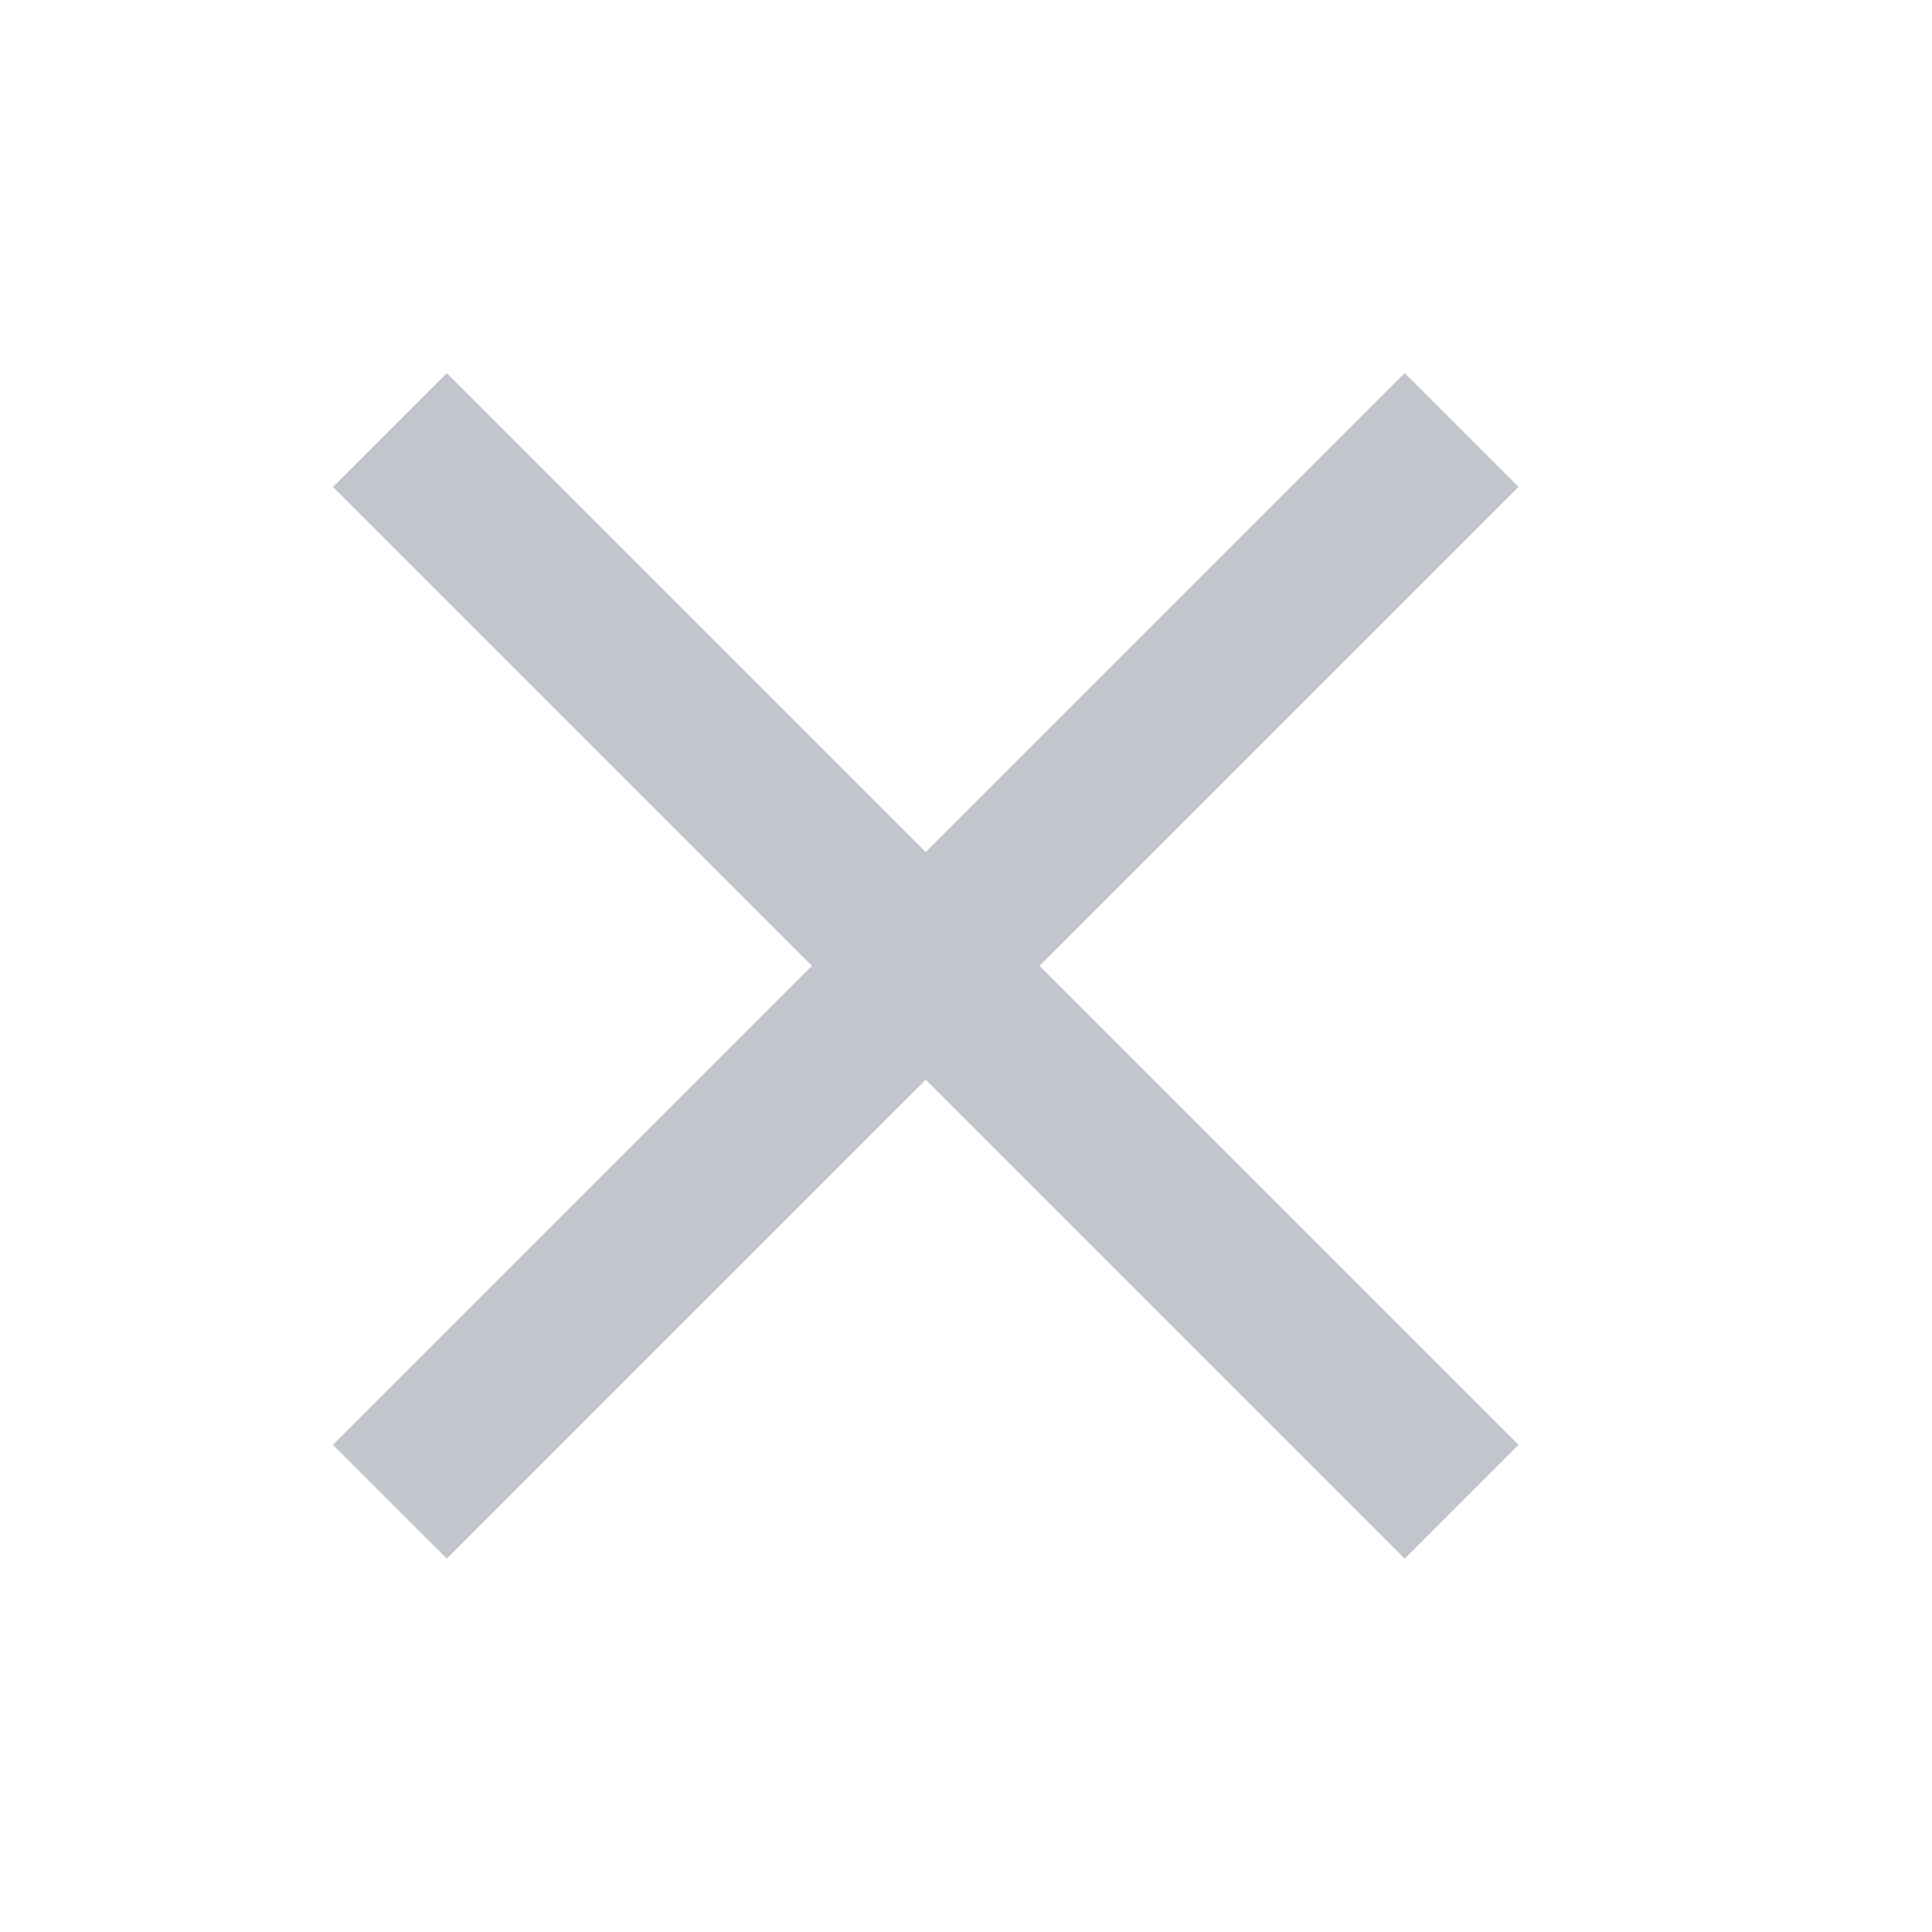 <?xml version="1.0" encoding="UTF-8"?>
<svg width="24px" height="24px" viewBox="0 0 24 24" version="1.1" xmlns="http://www.w3.org/2000/svg" xmlns:xlink="http://www.w3.org/1999/xlink">
    <title>popup_del_nor@2x</title>
    <g id="页面-1" stroke="none" stroke-width="1" fill="none" fill-rule="evenodd">
        <g id="盗版检测_正在检测_1" transform="translate(-1101, -385)" stroke="#C3C5CC" stroke-width="2">
            <g id="pop" transform="translate(775, 365)">
                <g id="popup_del" transform="translate(324.186, 18.686)">
                    <g id="编组-2" transform="translate(13.314, 13.314) rotate(-315) translate(-13.314, -13.314) translate(3.899, 3.899)">
                        <line x1="-3.63797881e-12" y1="9.414" x2="18.828" y2="9.414" id="路径-3"></line>
                        <line x1="9.414" y1="3.63797881e-12" x2="9.414" y2="18.828" id="路径-3"></line>
                    </g>
                </g>
            </g>
        </g>
    </g>
</svg>